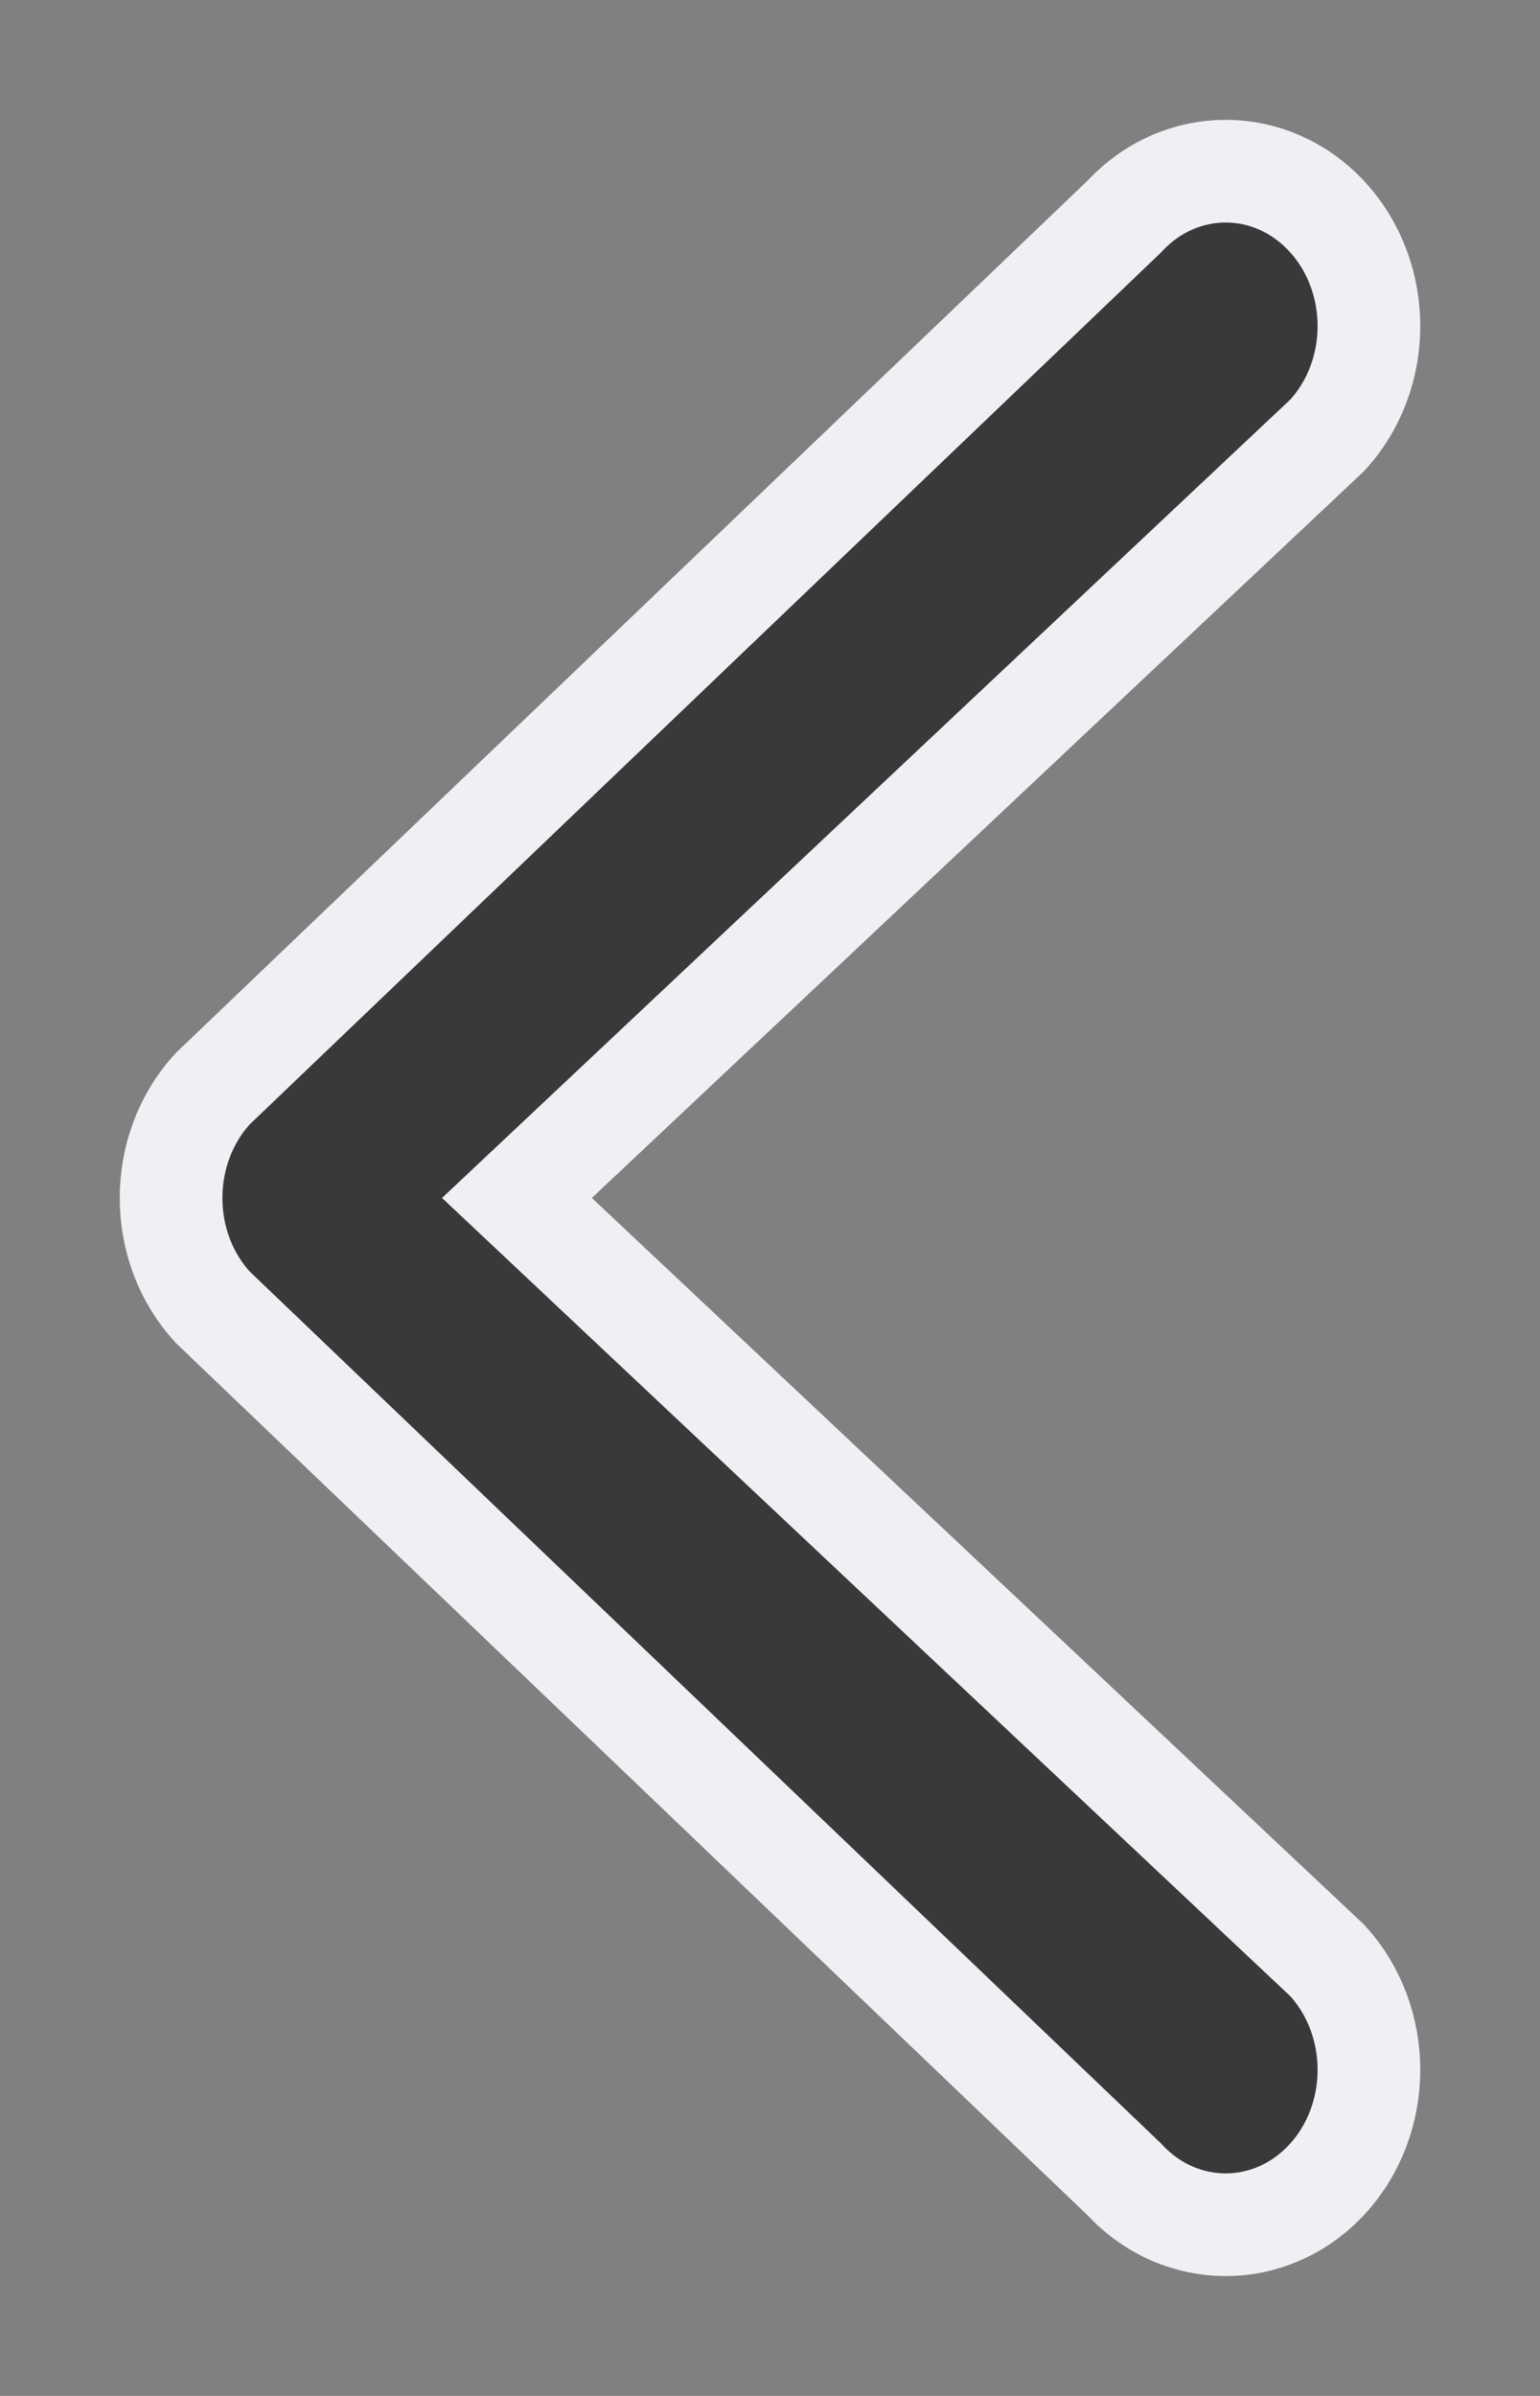 <svg width="9" height="14" viewBox="0 0 9 14" fill="none" xmlns="http://www.w3.org/2000/svg">
<rect x="0" y="0" width="9" height="14" fill="#808080" stroke="none"/>
<path fill-rule="evenodd" clip-rule="evenodd" d="M6.571 1.265L1.245 6.36C0.918 6.713 0.918 7.287 1.245 7.64L6.571 12.735C6.898 13.088 7.428 13.088 7.755 12.735C8.082 12.381 8.082 11.808 7.755 11.454L3.021 7L7.755 2.545C8.082 2.192 8.082 1.619 7.755 1.265C7.428 0.912 6.898 0.912 6.571 1.265Z" fill="#1C1C1C" fill-opacity="0.7" stroke="#EEF0F4" stroke-width="0.6"/>
</svg>
